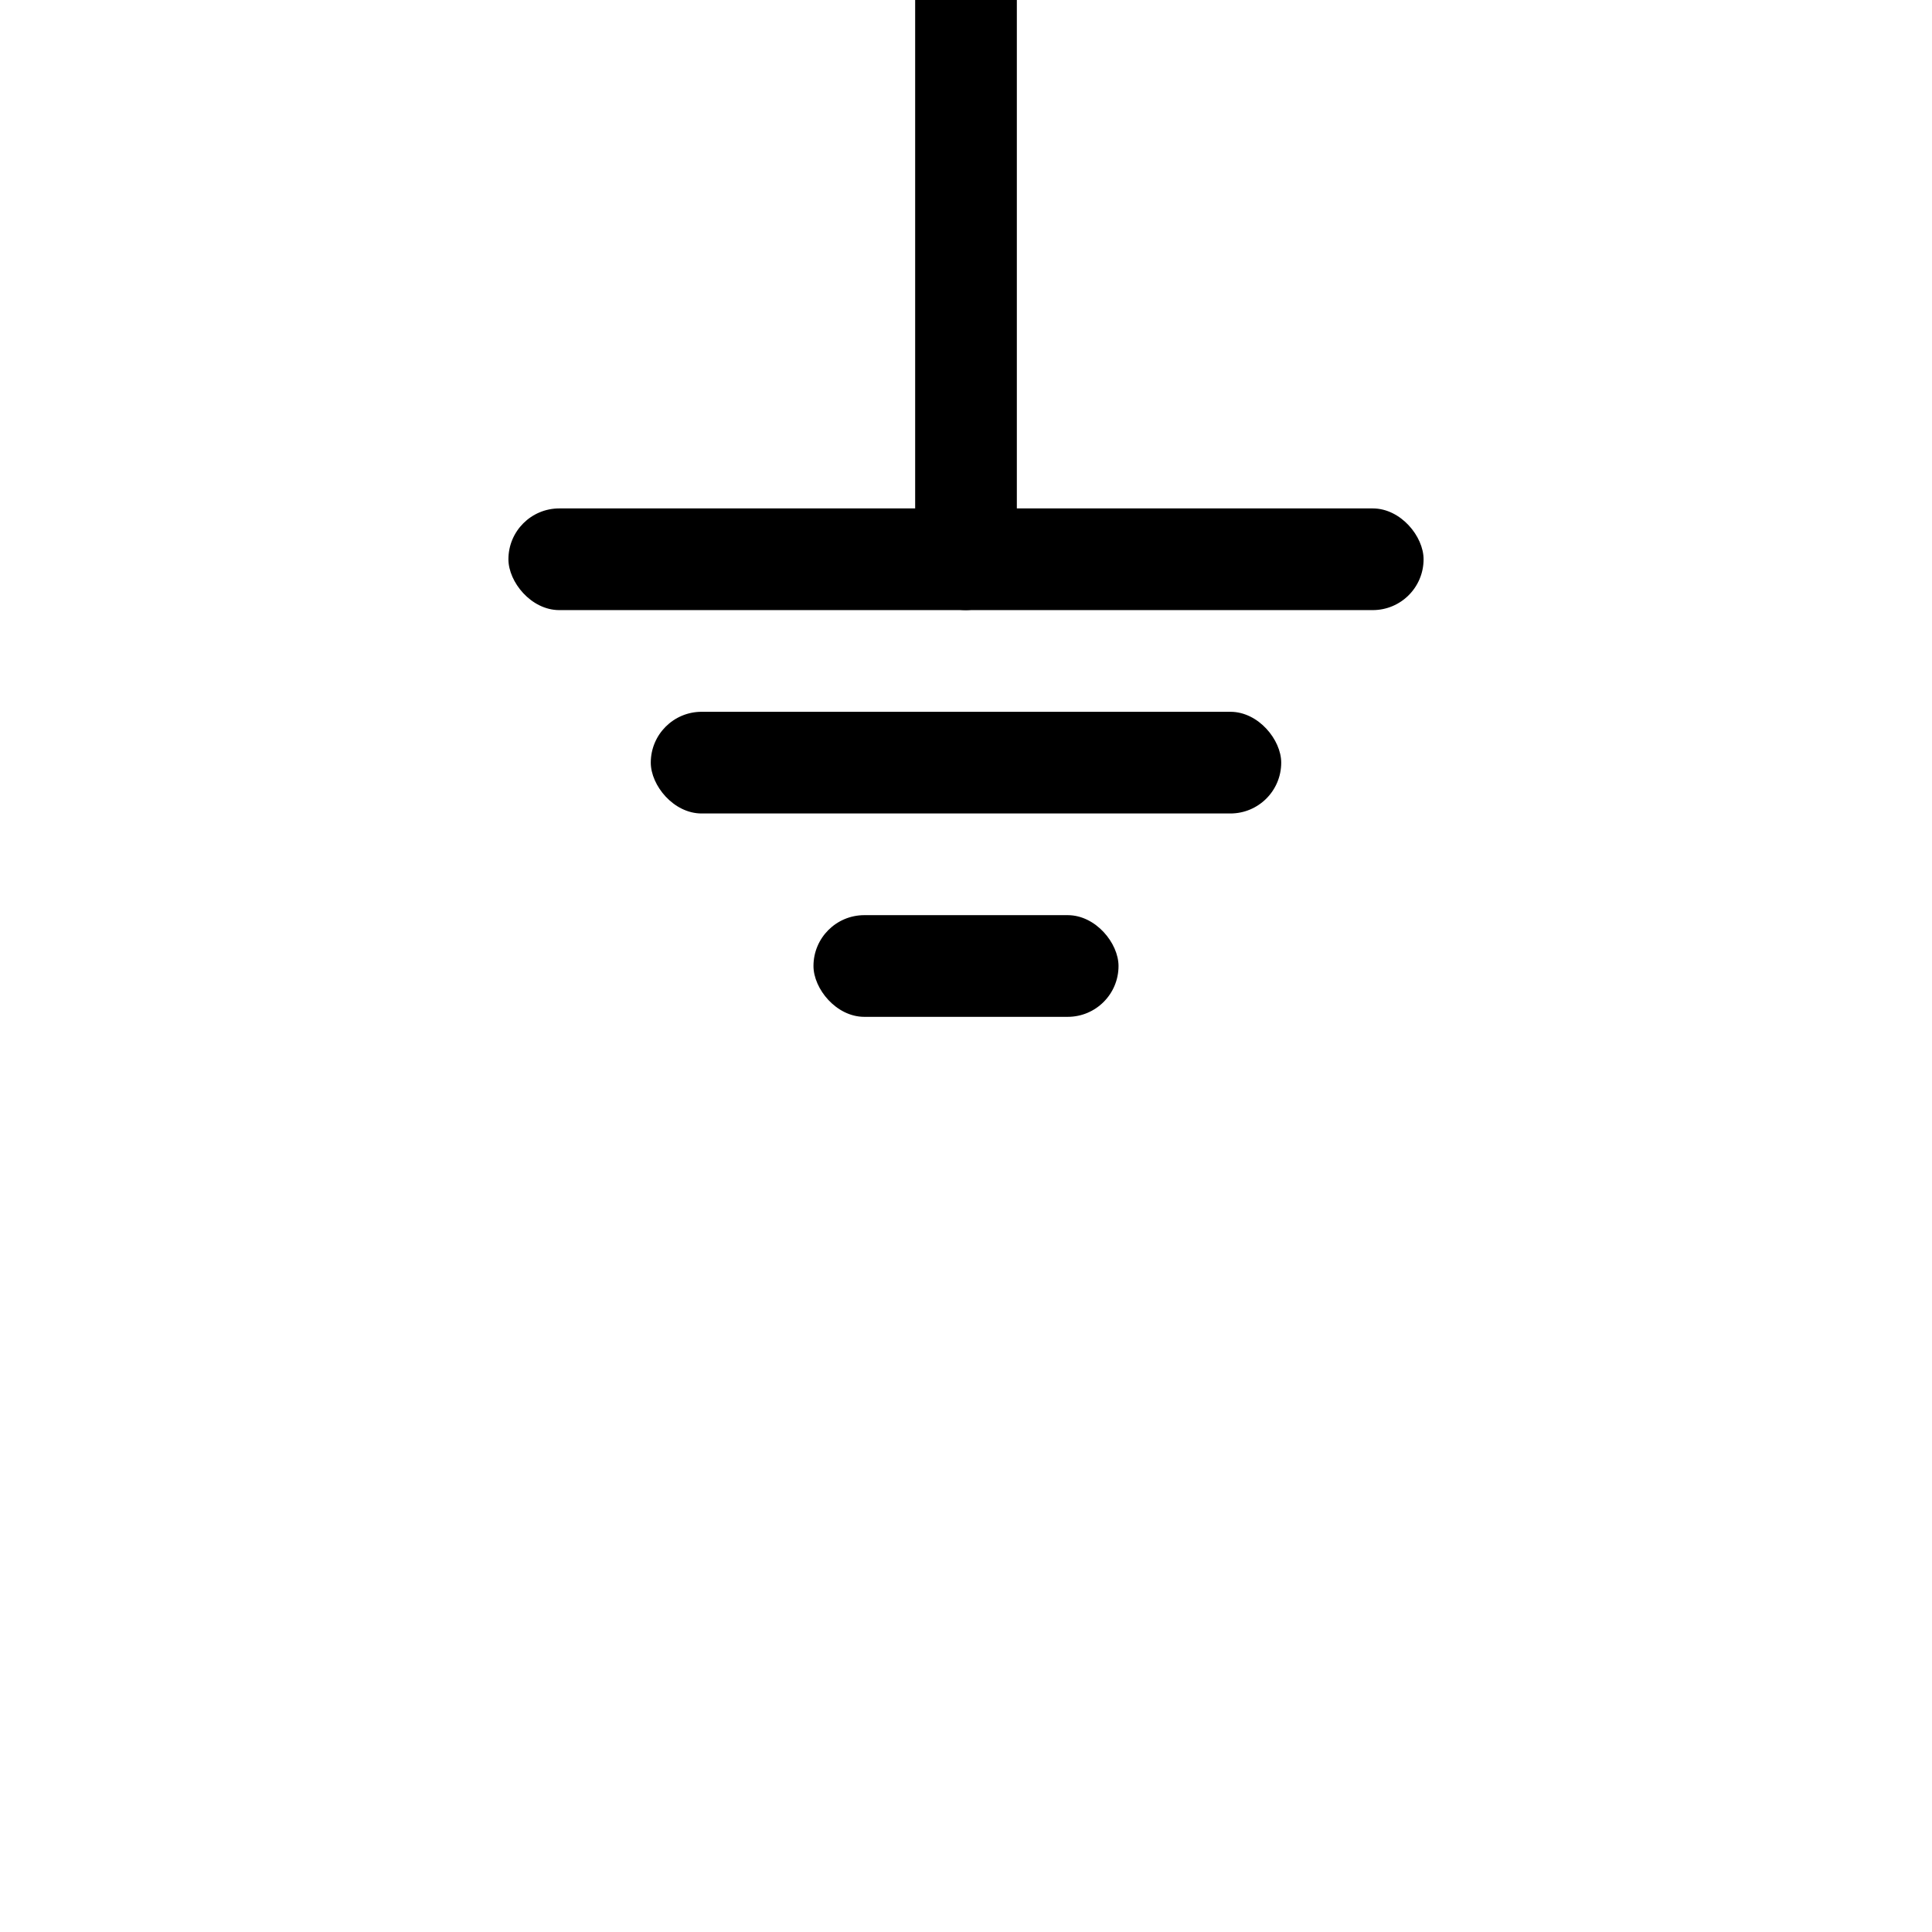 <svg width="190" height="190" viewBox="0 0 190 190" fill="none" xmlns="http://www.w3.org/2000/svg">
<g clip-path="url(#clip0)">
<rect x="100" y="-10" width="70" height="10" rx="5" transform="rotate(90 100 -10)" fill="black"/>
<rect x="140" y="60" width="90" height="10" rx="5" transform="rotate(-180 140 60)" fill="black"/>
<rect x="126" y="80" width="62" height="10" rx="5" transform="rotate(-180 126 80)" fill="black"/>
<rect x="110" y="100" width="30" height="10" rx="5" transform="rotate(-180 110 100)" fill="black"/>
</g>
</svg>
